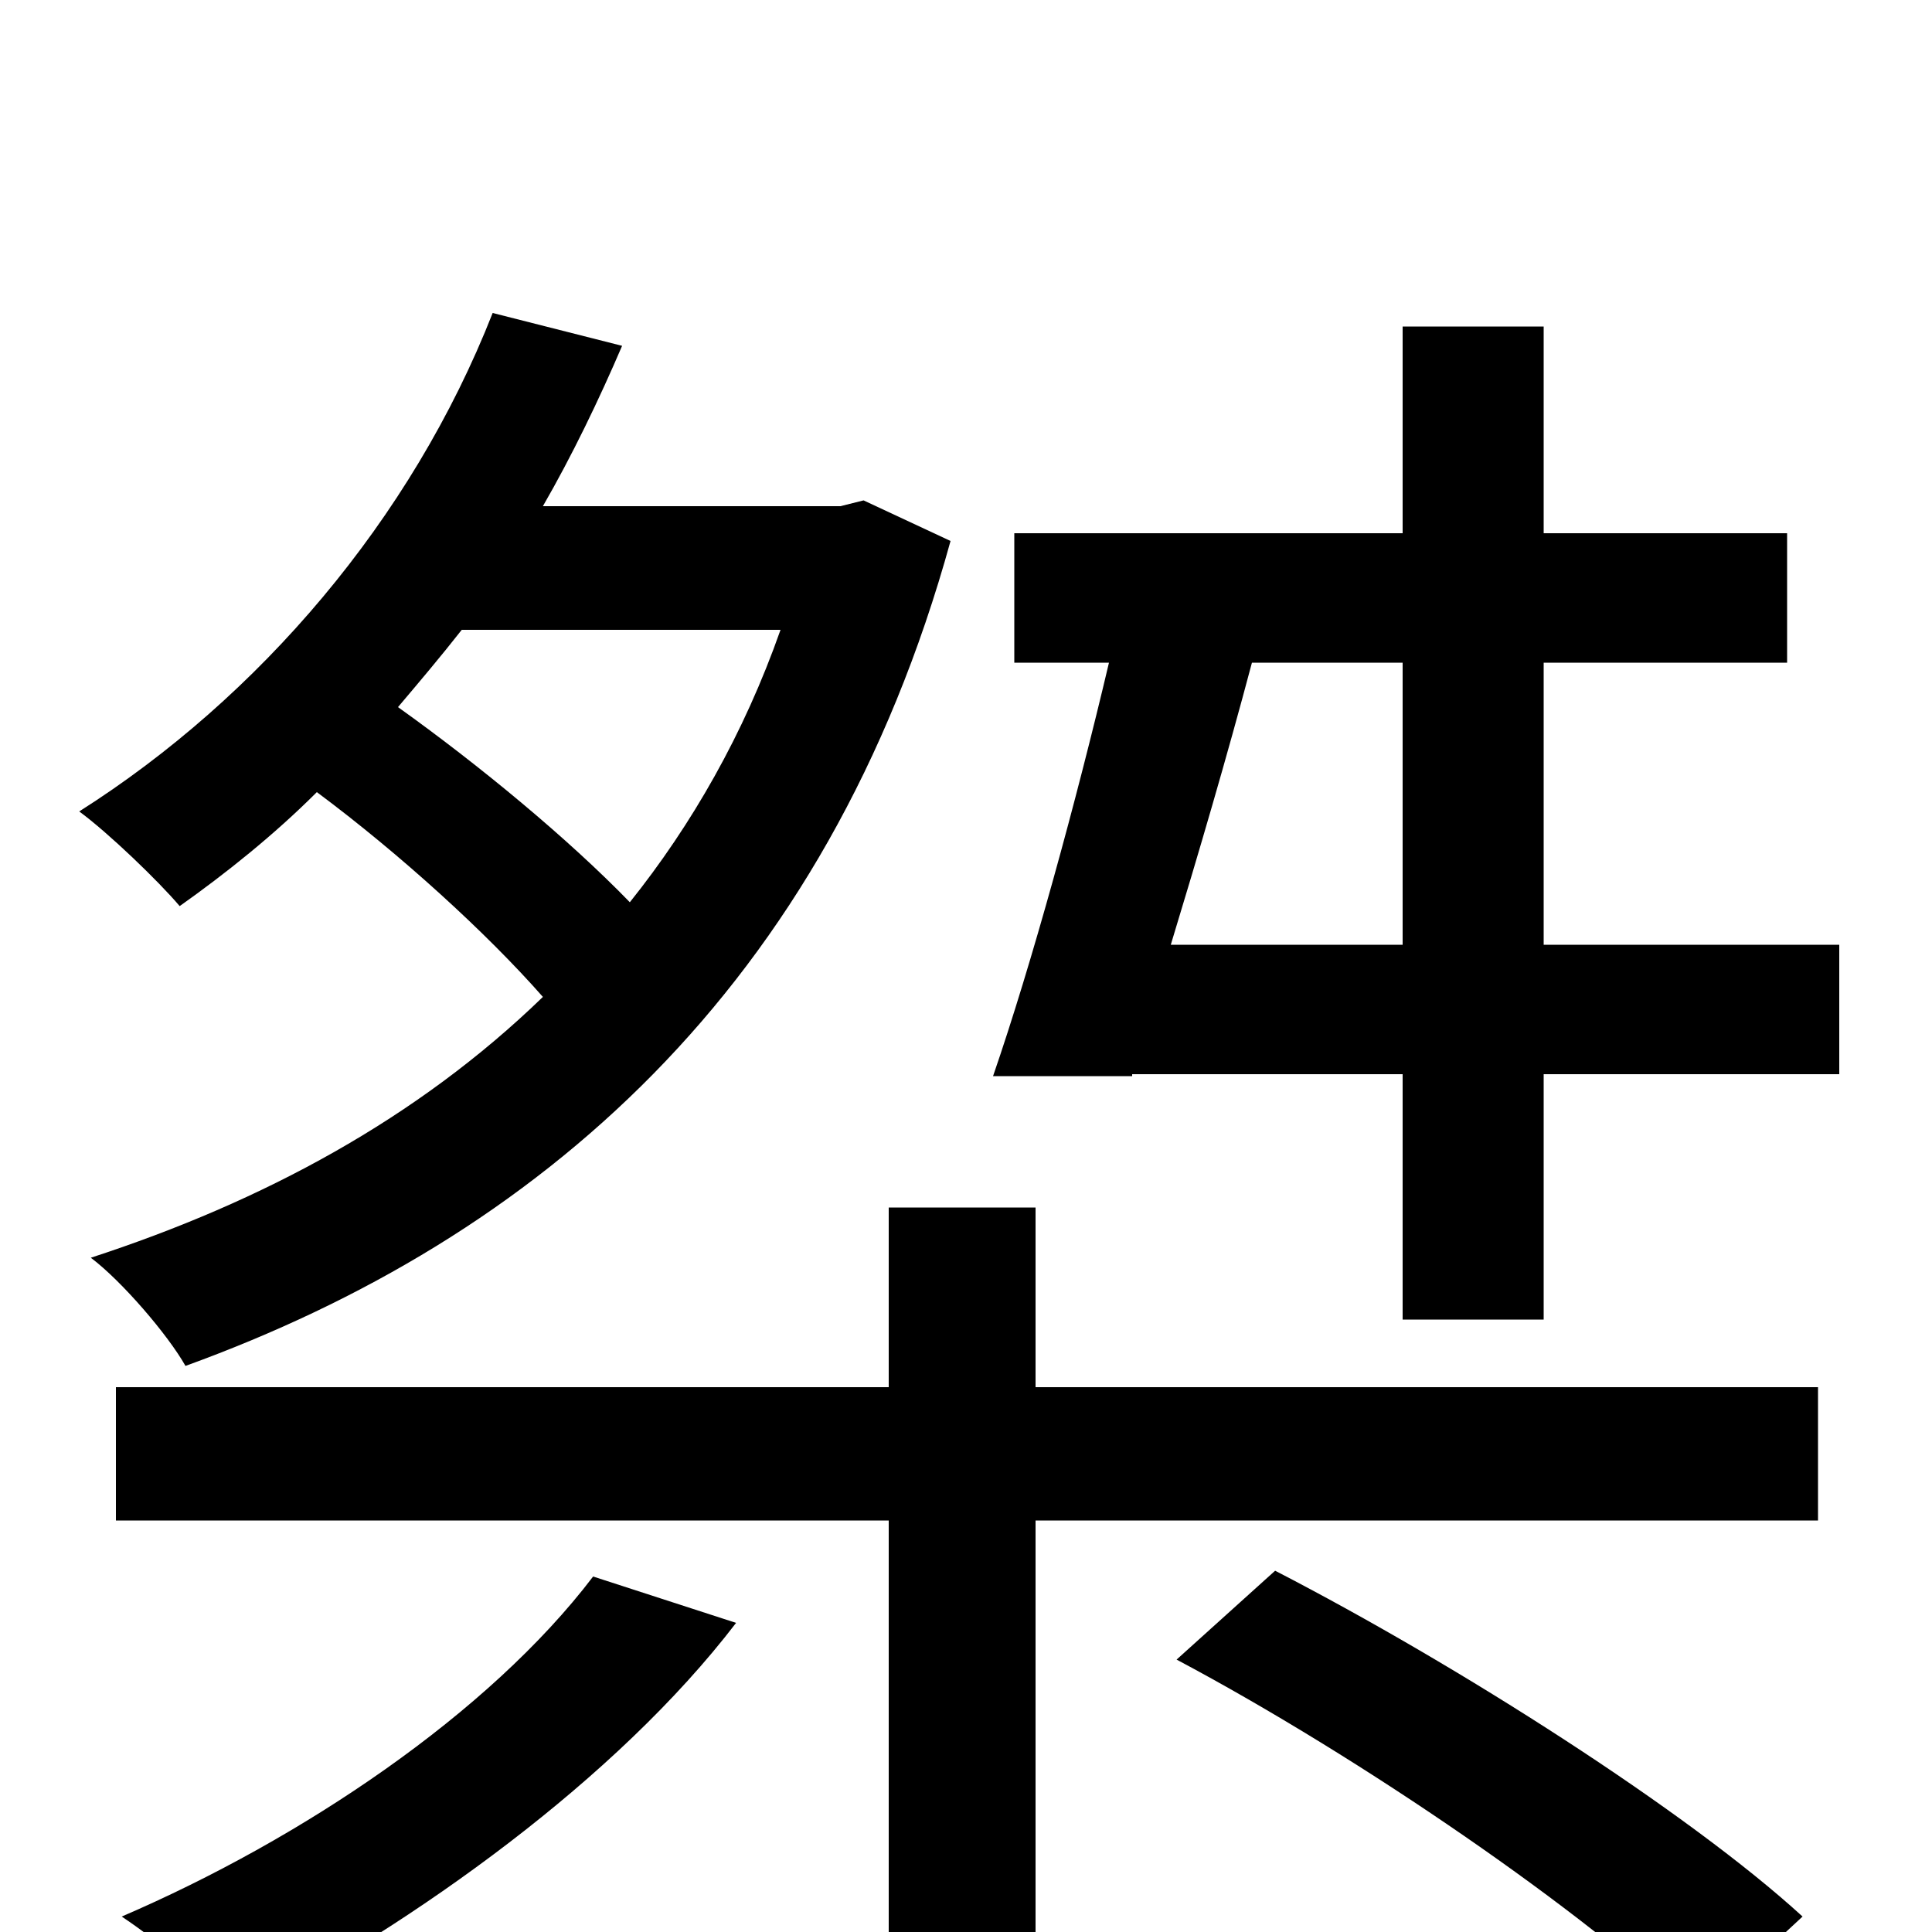 <svg xmlns="http://www.w3.org/2000/svg" viewBox="0 -1000 1000 1000">
	<path fill="#000000" d="M404 -674C385 -620 358 -573 326 -533C294 -566 248 -604 206 -634C217 -647 228 -660 239 -674ZM447 -741L435 -738H281C296 -764 310 -793 322 -821L255 -838C213 -731 134 -639 41 -580C56 -569 82 -544 93 -531C117 -548 142 -568 164 -590C207 -558 252 -517 281 -484C216 -421 136 -378 47 -349C63 -337 87 -309 96 -293C278 -359 428 -488 492 -720ZM307 -184C253 -113 156 -48 63 -8C81 4 111 28 125 42C215 -5 319 -79 381 -160ZM609 -141C705 -90 821 -10 877 44L933 -8C874 -62 755 -138 660 -187ZM536 -375H460V-282H60V-213H460V69H536V-213H941V-282H536ZM606 -511C620 -557 635 -608 648 -657H726V-511ZM799 -511V-657H925V-724H799V-831H726V-724H525V-657H574C557 -585 534 -501 514 -443H586V-444H726V-317H799V-444H952V-511Z"/>
</svg>